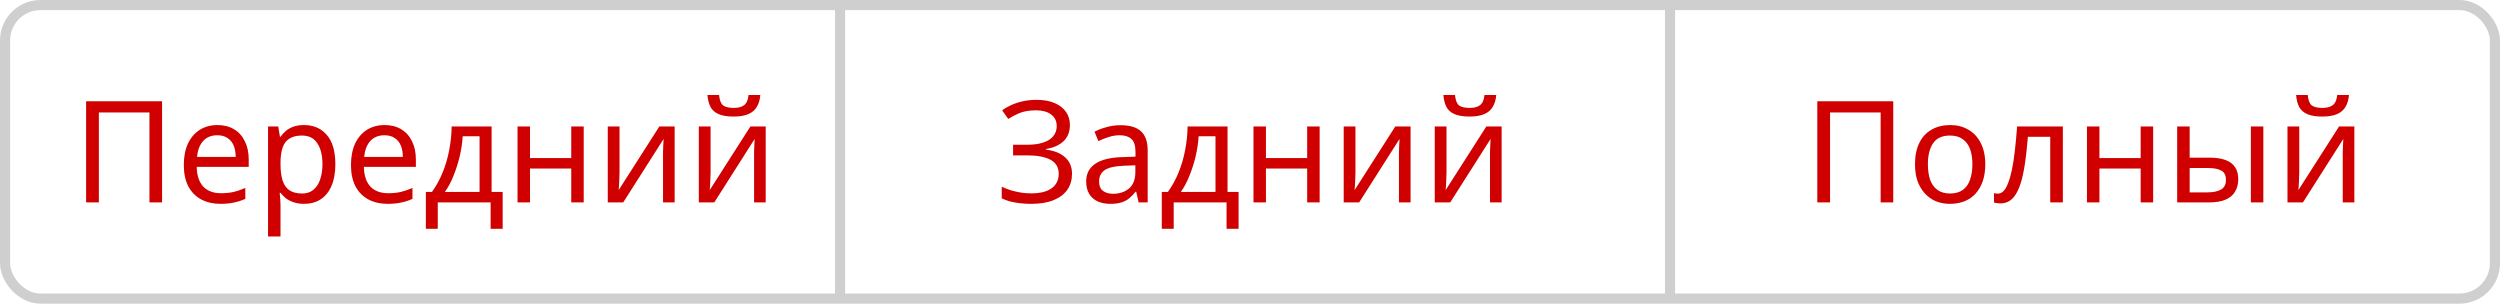 <svg width="247" height="30" viewBox="0 0 247 30" fill="none" xmlns="http://www.w3.org/2000/svg">
<rect x="0.5" y="0.5" width="246" height="29" rx="3.5" stroke="#CFCFCF"/>
<path d="M83 1L83 29" stroke="#CFCFCF" stroke-linecap="round"/>
<path d="M165 1L165 29" stroke="#CFCFCF" stroke-linecap="round"/>
<path d="M8.508 20V10.004H16.012V20H14.766V11.11H9.768V20H8.508ZM21.479 12.356C22.123 12.356 22.673 12.496 23.131 12.776C23.597 13.056 23.952 13.453 24.195 13.966C24.447 14.47 24.573 15.063 24.573 15.744V16.486H19.435C19.453 17.335 19.668 17.984 20.079 18.432C20.499 18.871 21.082 19.09 21.829 19.09C22.305 19.09 22.725 19.048 23.089 18.964C23.462 18.871 23.845 18.74 24.237 18.572V19.65C23.854 19.818 23.476 19.939 23.103 20.014C22.729 20.098 22.286 20.14 21.773 20.14C21.063 20.14 20.433 19.995 19.883 19.706C19.341 19.417 18.917 18.987 18.609 18.418C18.31 17.839 18.161 17.135 18.161 16.304C18.161 15.483 18.296 14.778 18.567 14.19C18.847 13.602 19.234 13.149 19.729 12.832C20.233 12.515 20.816 12.356 21.479 12.356ZM21.465 13.364C20.877 13.364 20.41 13.555 20.065 13.938C19.729 14.311 19.528 14.834 19.463 15.506H23.285C23.285 15.077 23.219 14.703 23.089 14.386C22.958 14.069 22.757 13.821 22.487 13.644C22.225 13.457 21.885 13.364 21.465 13.364ZM30.053 12.356C30.977 12.356 31.719 12.678 32.279 13.322C32.848 13.966 33.133 14.937 33.133 16.234C33.133 17.083 33.002 17.802 32.741 18.39C32.489 18.969 32.13 19.407 31.663 19.706C31.206 19.995 30.664 20.14 30.039 20.14C29.656 20.14 29.316 20.089 29.017 19.986C28.718 19.883 28.462 19.753 28.247 19.594C28.042 19.426 27.864 19.244 27.715 19.048H27.631C27.65 19.207 27.668 19.407 27.687 19.65C27.706 19.893 27.715 20.103 27.715 20.28V23.36H26.483V12.496H27.491L27.659 13.518H27.715C27.864 13.303 28.042 13.107 28.247 12.93C28.462 12.753 28.714 12.613 29.003 12.51C29.302 12.407 29.652 12.356 30.053 12.356ZM29.829 13.392C29.325 13.392 28.919 13.49 28.611 13.686C28.303 13.873 28.079 14.157 27.939 14.54C27.799 14.923 27.724 15.408 27.715 15.996V16.234C27.715 16.85 27.78 17.373 27.911 17.802C28.042 18.231 28.261 18.558 28.569 18.782C28.886 19.006 29.316 19.118 29.857 19.118C30.314 19.118 30.688 18.992 30.977 18.74C31.276 18.488 31.495 18.147 31.635 17.718C31.784 17.279 31.859 16.78 31.859 16.22C31.859 15.361 31.691 14.675 31.355 14.162C31.028 13.649 30.52 13.392 29.829 13.392ZM37.994 12.356C38.638 12.356 39.189 12.496 39.646 12.776C40.113 13.056 40.468 13.453 40.71 13.966C40.962 14.47 41.088 15.063 41.088 15.744V16.486H35.95C35.969 17.335 36.184 17.984 36.594 18.432C37.014 18.871 37.598 19.09 38.344 19.09C38.82 19.09 39.24 19.048 39.604 18.964C39.978 18.871 40.36 18.74 40.752 18.572V19.65C40.37 19.818 39.992 19.939 39.618 20.014C39.245 20.098 38.802 20.14 38.288 20.14C37.579 20.14 36.949 19.995 36.398 19.706C35.857 19.417 35.432 18.987 35.124 18.418C34.826 17.839 34.676 17.135 34.676 16.304C34.676 15.483 34.812 14.778 35.082 14.19C35.362 13.602 35.75 13.149 36.244 12.832C36.748 12.515 37.332 12.356 37.994 12.356ZM37.98 13.364C37.392 13.364 36.926 13.555 36.58 13.938C36.244 14.311 36.044 14.834 35.978 15.506H39.8C39.8 15.077 39.735 14.703 39.604 14.386C39.474 14.069 39.273 13.821 39.002 13.644C38.741 13.457 38.4 13.364 37.98 13.364ZM48.571 12.496V18.964H49.663V22.604H48.473V20H43.251V22.604H42.075V18.964H42.677C43.106 18.367 43.461 17.718 43.741 17.018C44.03 16.309 44.245 15.571 44.385 14.806C44.534 14.031 44.613 13.261 44.623 12.496H48.571ZM45.715 13.462C45.677 14.097 45.579 14.755 45.421 15.436C45.262 16.108 45.057 16.752 44.805 17.368C44.562 17.984 44.277 18.516 43.951 18.964H47.381V13.462H45.715ZM52.365 12.496V15.618H56.439V12.496H57.671V20H56.439V16.654H52.365V20H51.133V12.496H52.365ZM61.209 17.074C61.209 17.158 61.205 17.279 61.195 17.438C61.195 17.587 61.191 17.751 61.181 17.928C61.172 18.096 61.163 18.259 61.153 18.418C61.144 18.567 61.135 18.689 61.125 18.782L65.143 12.496H66.655V20H65.507V15.576C65.507 15.427 65.507 15.231 65.507 14.988C65.517 14.745 65.526 14.507 65.535 14.274C65.545 14.031 65.554 13.849 65.563 13.728L61.573 20H60.047V12.496H61.209V17.074ZM75.12 9.388C75.082 9.855 74.966 10.247 74.769 10.564C74.583 10.881 74.303 11.119 73.93 11.278C73.556 11.437 73.071 11.516 72.474 11.516C71.867 11.516 71.377 11.437 71.004 11.278C70.639 11.119 70.374 10.886 70.206 10.578C70.037 10.261 69.935 9.864 69.897 9.388H71.046C71.092 9.892 71.223 10.233 71.438 10.41C71.662 10.578 72.016 10.662 72.501 10.662C72.931 10.662 73.267 10.573 73.51 10.396C73.761 10.209 73.911 9.873 73.957 9.388H75.12ZM70.206 17.074C70.206 17.158 70.201 17.279 70.192 17.438C70.192 17.587 70.187 17.751 70.177 17.928C70.168 18.096 70.159 18.259 70.15 18.418C70.14 18.567 70.131 18.689 70.121 18.782L74.139 12.496H75.651V20H74.504V15.576C74.504 15.427 74.504 15.231 74.504 14.988C74.513 14.745 74.522 14.507 74.531 14.274C74.541 14.031 74.55 13.849 74.559 13.728L70.57 20H69.043V12.496H70.206V17.074Z" fill="#D10000"/>
<path d="M105.706 12.342C105.706 13.023 105.492 13.565 105.062 13.966C104.633 14.358 104.059 14.61 103.34 14.722V14.778C104.18 14.89 104.82 15.151 105.258 15.562C105.697 15.973 105.916 16.509 105.916 17.172C105.916 17.76 105.767 18.278 105.468 18.726C105.17 19.165 104.722 19.51 104.124 19.762C103.527 20.014 102.78 20.14 101.884 20.14C101.343 20.14 100.825 20.098 100.33 20.014C99.845 19.939 99.392 19.799 98.972 19.594V18.446C99.262 18.586 99.57 18.707 99.896 18.81C100.232 18.903 100.568 18.978 100.904 19.034C101.24 19.081 101.562 19.104 101.87 19.104C102.766 19.104 103.443 18.936 103.9 18.6C104.367 18.264 104.6 17.788 104.6 17.172C104.6 16.537 104.33 16.075 103.788 15.786C103.247 15.497 102.491 15.352 101.52 15.352H100.092V14.302H101.45C102.113 14.302 102.659 14.227 103.088 14.078C103.527 13.929 103.854 13.719 104.068 13.448C104.292 13.168 104.404 12.841 104.404 12.468C104.404 11.964 104.218 11.577 103.844 11.306C103.471 11.035 102.986 10.9 102.388 10.9C101.763 10.9 101.24 10.979 100.82 11.138C100.41 11.297 100.008 11.502 99.616 11.754L99.014 10.9C99.276 10.704 99.574 10.531 99.91 10.382C100.256 10.223 100.638 10.097 101.058 10.004C101.478 9.911 101.926 9.864 102.402 9.864C103.121 9.864 103.723 9.971 104.208 10.186C104.703 10.401 105.076 10.695 105.328 11.068C105.58 11.432 105.706 11.857 105.706 12.342ZM110.703 12.37C111.618 12.37 112.294 12.571 112.733 12.972C113.172 13.373 113.391 14.013 113.391 14.89V20H112.495L112.257 18.936H112.201C111.986 19.207 111.762 19.435 111.529 19.622C111.305 19.799 111.044 19.93 110.745 20.014C110.456 20.098 110.101 20.14 109.681 20.14C109.233 20.14 108.827 20.061 108.463 19.902C108.108 19.743 107.828 19.501 107.623 19.174C107.418 18.838 107.315 18.418 107.315 17.914C107.315 17.167 107.609 16.593 108.197 16.192C108.785 15.781 109.69 15.557 110.913 15.52L112.187 15.478V15.03C112.187 14.405 112.052 13.971 111.781 13.728C111.51 13.485 111.128 13.364 110.633 13.364C110.241 13.364 109.868 13.425 109.513 13.546C109.158 13.658 108.827 13.789 108.519 13.938L108.141 13.014C108.468 12.837 108.855 12.687 109.303 12.566C109.751 12.435 110.218 12.37 110.703 12.37ZM111.067 16.374C110.134 16.411 109.485 16.561 109.121 16.822C108.766 17.083 108.589 17.452 108.589 17.928C108.589 18.348 108.715 18.656 108.967 18.852C109.228 19.048 109.56 19.146 109.961 19.146C110.596 19.146 111.123 18.973 111.543 18.628C111.963 18.273 112.173 17.732 112.173 17.004V16.332L111.067 16.374ZM121.281 12.496V18.964H122.373V22.604H121.183V20H115.961V22.604H114.785V18.964H115.387C115.816 18.367 116.171 17.718 116.451 17.018C116.74 16.309 116.955 15.571 117.095 14.806C117.244 14.031 117.323 13.261 117.333 12.496H121.281ZM118.425 13.462C118.387 14.097 118.289 14.755 118.131 15.436C117.972 16.108 117.767 16.752 117.515 17.368C117.272 17.984 116.987 18.516 116.661 18.964H120.091V13.462H118.425ZM125.075 12.496V15.618H129.149V12.496H130.381V20H129.149V16.654H125.075V20H123.843V12.496H125.075ZM133.919 17.074C133.919 17.158 133.915 17.279 133.905 17.438C133.905 17.587 133.901 17.751 133.891 17.928C133.882 18.096 133.873 18.259 133.863 18.418C133.854 18.567 133.845 18.689 133.835 18.782L137.853 12.496H139.365V20H138.217V15.576C138.217 15.427 138.217 15.231 138.217 14.988C138.227 14.745 138.236 14.507 138.245 14.274C138.255 14.031 138.264 13.849 138.273 13.728L134.283 20H132.757V12.496H133.919V17.074ZM147.829 9.388C147.792 9.855 147.675 10.247 147.479 10.564C147.293 10.881 147.013 11.119 146.639 11.278C146.266 11.437 145.781 11.516 145.183 11.516C144.577 11.516 144.087 11.437 143.713 11.278C143.349 11.119 143.083 10.886 142.915 10.578C142.747 10.261 142.645 9.864 142.607 9.388H143.755C143.802 9.892 143.933 10.233 144.147 10.41C144.371 10.578 144.726 10.662 145.211 10.662C145.641 10.662 145.977 10.573 146.219 10.396C146.471 10.209 146.621 9.873 146.667 9.388H147.829ZM142.915 17.074C142.915 17.158 142.911 17.279 142.901 17.438C142.901 17.587 142.897 17.751 142.887 17.928C142.878 18.096 142.869 18.259 142.859 18.418C142.85 18.567 142.841 18.689 142.831 18.782L146.849 12.496H148.361V20H147.213V15.576C147.213 15.427 147.213 15.231 147.213 14.988C147.223 14.745 147.232 14.507 147.241 14.274C147.251 14.031 147.26 13.849 147.269 13.728L143.279 20H141.753V12.496H142.915V17.074Z" fill="#D10000"/>
<path d="M179.549 20V10.004H187.053V20H185.807V11.11H180.809V20H179.549ZM196.146 16.234C196.146 16.859 196.062 17.415 195.894 17.9C195.735 18.376 195.502 18.782 195.194 19.118C194.895 19.454 194.526 19.711 194.088 19.888C193.658 20.056 193.178 20.14 192.646 20.14C192.151 20.14 191.694 20.056 191.274 19.888C190.854 19.711 190.49 19.454 190.182 19.118C189.874 18.782 189.631 18.376 189.454 17.9C189.286 17.415 189.202 16.859 189.202 16.234C189.202 15.403 189.342 14.703 189.622 14.134C189.902 13.555 190.303 13.117 190.826 12.818C191.348 12.51 191.969 12.356 192.688 12.356C193.369 12.356 193.966 12.51 194.48 12.818C195.002 13.117 195.408 13.555 195.698 14.134C195.996 14.703 196.146 15.403 196.146 16.234ZM190.476 16.234C190.476 16.822 190.55 17.335 190.7 17.774C190.858 18.203 191.101 18.535 191.428 18.768C191.754 19.001 192.17 19.118 192.674 19.118C193.178 19.118 193.593 19.001 193.92 18.768C194.246 18.535 194.484 18.203 194.634 17.774C194.792 17.335 194.872 16.822 194.872 16.234C194.872 15.637 194.792 15.128 194.634 14.708C194.475 14.288 194.232 13.966 193.906 13.742C193.588 13.509 193.173 13.392 192.66 13.392C191.894 13.392 191.339 13.644 190.994 14.148C190.648 14.652 190.476 15.347 190.476 16.234ZM203.81 20H202.564V13.518H200.352C200.259 14.703 200.142 15.716 200.002 16.556C199.862 17.387 199.685 18.063 199.47 18.586C199.256 19.109 198.999 19.491 198.7 19.734C198.402 19.977 198.052 20.098 197.65 20.098C197.529 20.098 197.408 20.089 197.286 20.07C197.174 20.061 197.081 20.037 197.006 20V19.076C197.062 19.095 197.123 19.109 197.188 19.118C197.254 19.127 197.319 19.132 197.384 19.132C197.59 19.132 197.776 19.048 197.944 18.88C198.112 18.712 198.262 18.455 198.392 18.11C198.532 17.765 198.658 17.331 198.77 16.808C198.882 16.276 198.98 15.651 199.064 14.932C199.148 14.213 199.223 13.401 199.288 12.496H203.81V20ZM207.424 12.496V15.618H211.498V12.496H212.73V20H211.498V16.654H207.424V20H206.192V12.496H207.424ZM215.106 20V12.496H216.338V15.576H218.284C218.937 15.576 219.474 15.655 219.894 15.814C220.314 15.973 220.627 16.211 220.832 16.528C221.037 16.836 221.14 17.228 221.14 17.704C221.14 18.171 221.037 18.577 220.832 18.922C220.636 19.267 220.323 19.533 219.894 19.72C219.474 19.907 218.919 20 218.228 20H215.106ZM218.116 19.006C218.648 19.006 219.082 18.917 219.418 18.74C219.754 18.553 219.922 18.231 219.922 17.774C219.922 17.317 219.768 17.009 219.46 16.85C219.152 16.682 218.709 16.598 218.13 16.598H216.338V19.006H218.116ZM222.386 20V12.496H223.618V20H222.386ZM232.079 9.388C232.041 9.855 231.925 10.247 231.729 10.564C231.542 10.881 231.262 11.119 230.889 11.278C230.515 11.437 230.03 11.516 229.433 11.516C228.826 11.516 228.336 11.437 227.963 11.278C227.599 11.119 227.333 10.886 227.165 10.578C226.997 10.261 226.894 9.864 226.857 9.388H228.005C228.051 9.892 228.182 10.233 228.397 10.41C228.621 10.578 228.975 10.662 229.461 10.662C229.89 10.662 230.226 10.573 230.469 10.396C230.721 10.209 230.87 9.873 230.917 9.388H232.079ZM227.165 17.074C227.165 17.158 227.16 17.279 227.151 17.438C227.151 17.587 227.146 17.751 227.137 17.928C227.127 18.096 227.118 18.259 227.109 18.418C227.099 18.567 227.09 18.689 227.081 18.782L231.099 12.496H232.611V20H231.463V15.576C231.463 15.427 231.463 15.231 231.463 14.988C231.472 14.745 231.481 14.507 231.491 14.274C231.5 14.031 231.509 13.849 231.519 13.728L227.529 20H226.003V12.496H227.165V17.074Z" fill="#D10000"/>
</svg>
